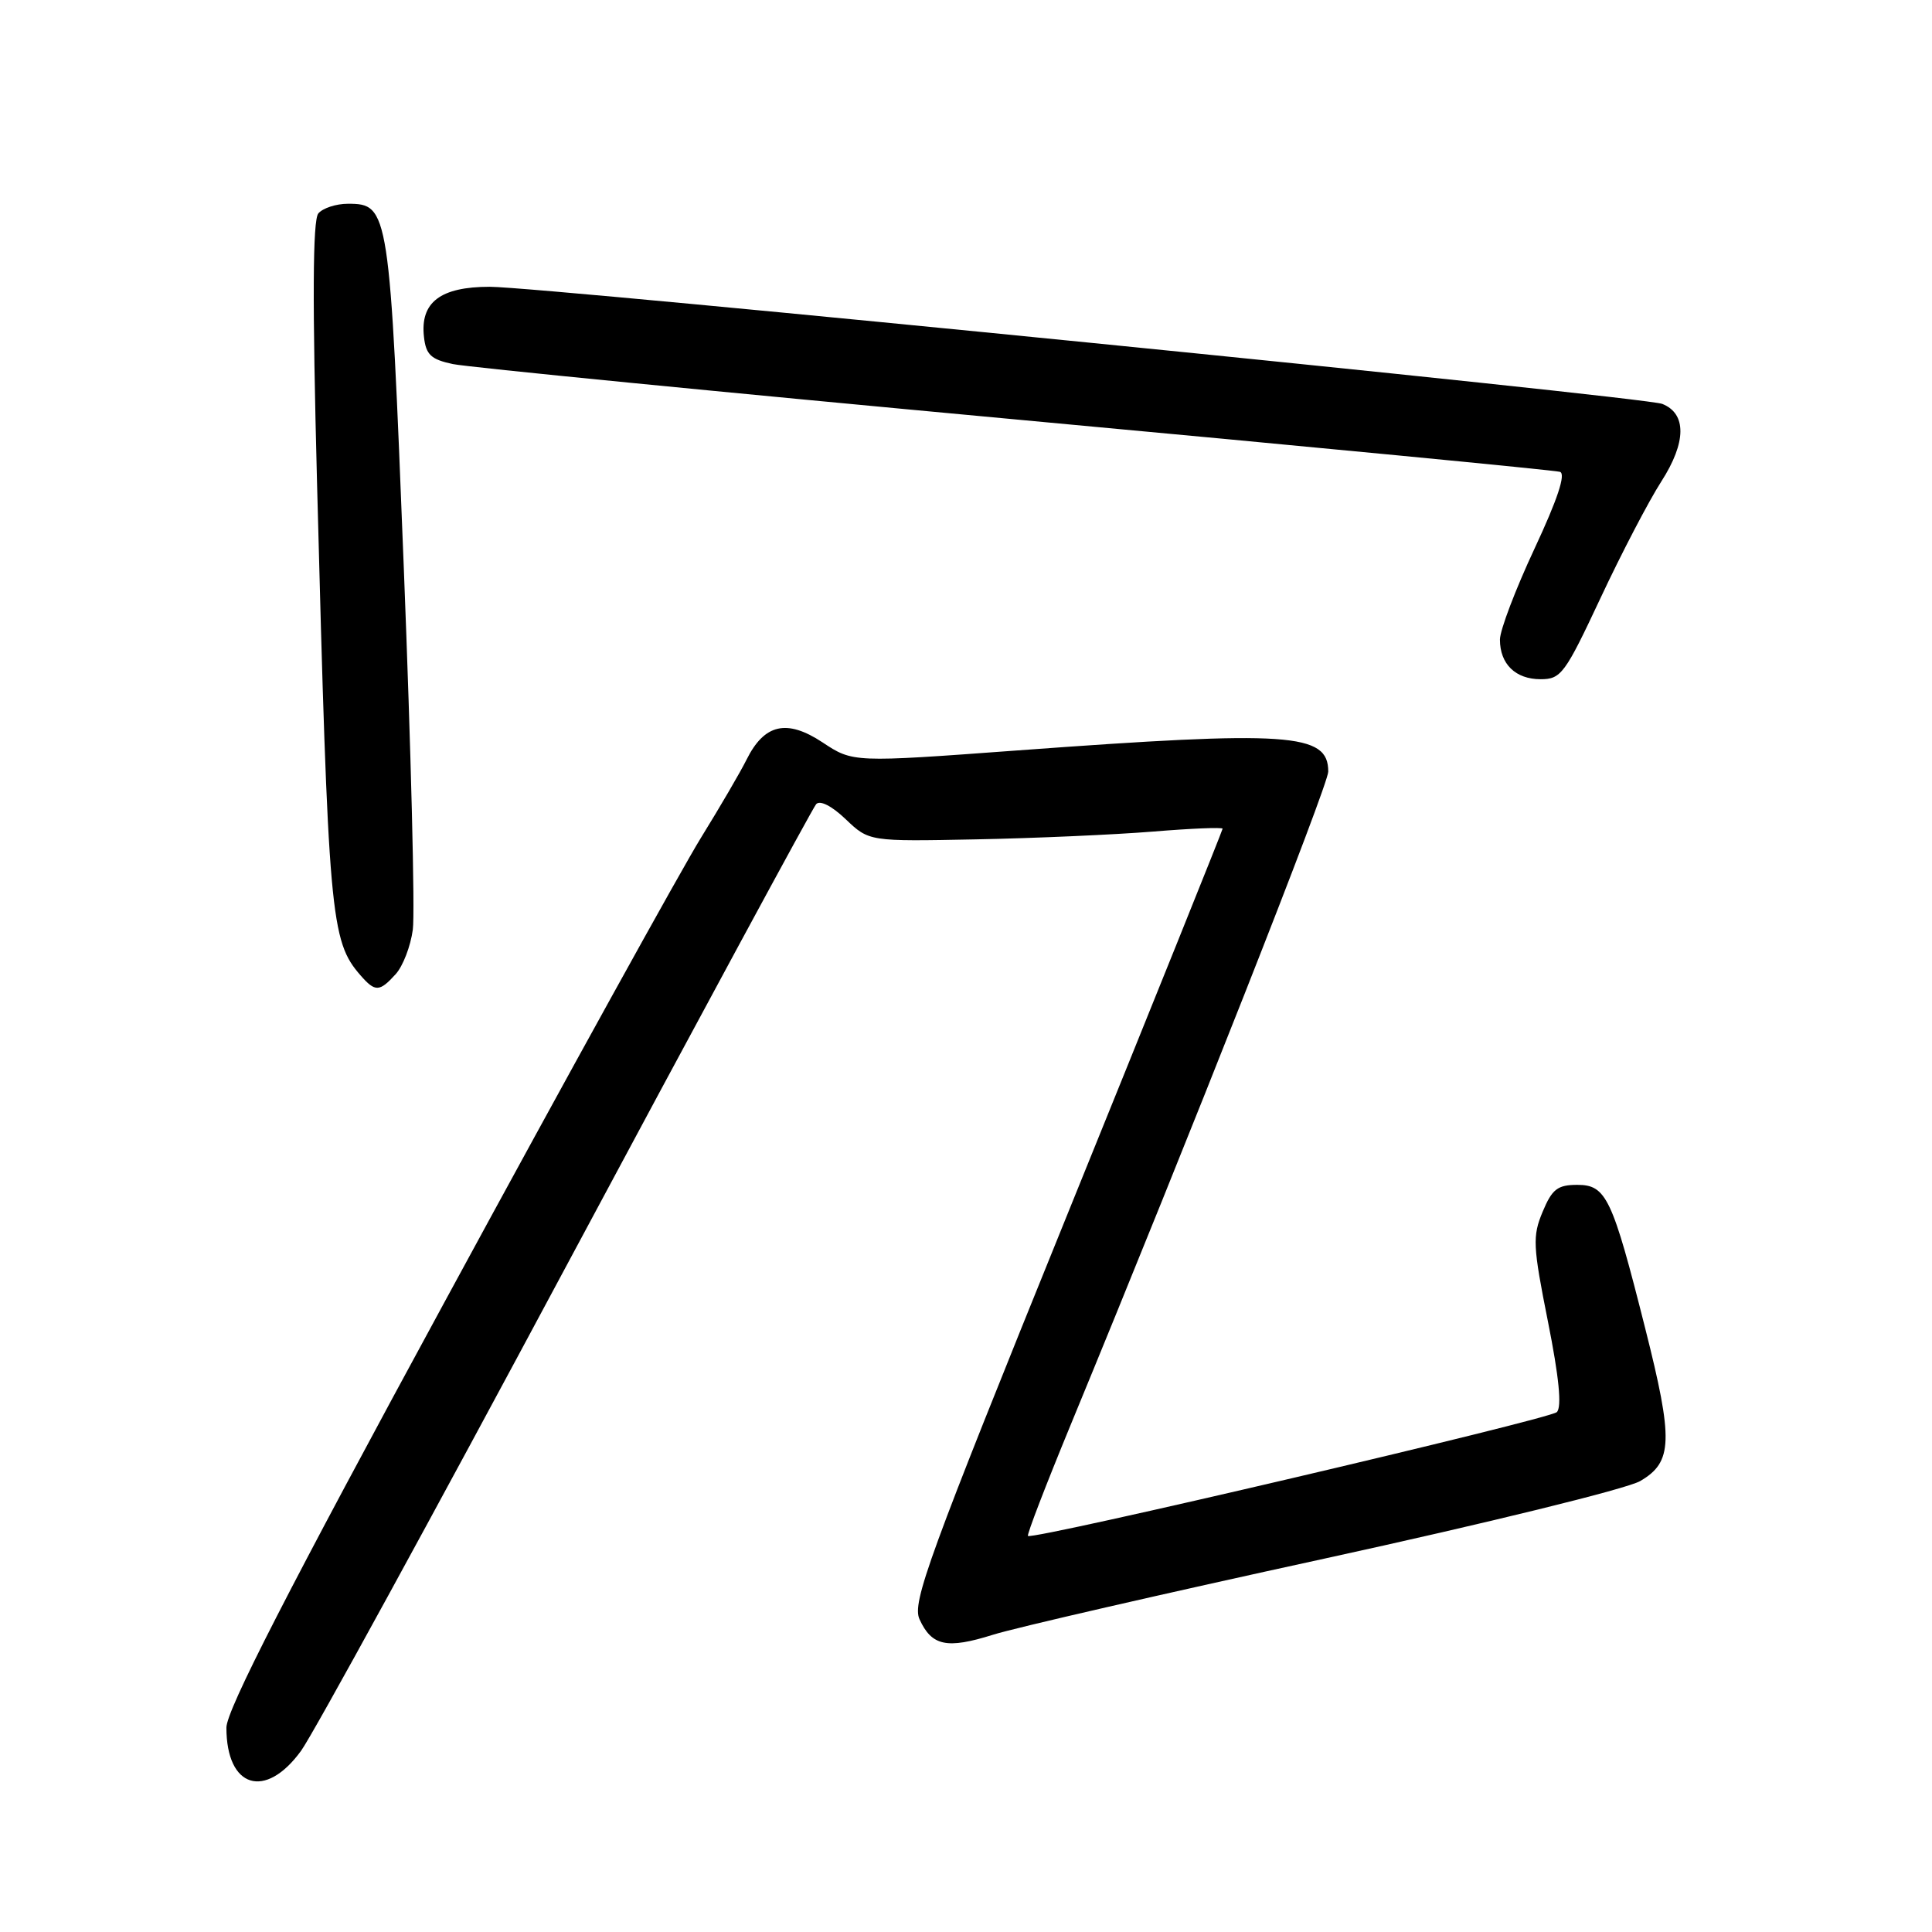 <?xml version="1.0" encoding="UTF-8" standalone="no"?>
<!DOCTYPE svg PUBLIC "-//W3C//DTD SVG 1.1//EN" "http://www.w3.org/Graphics/SVG/1.1/DTD/svg11.dtd" >
<svg xmlns="http://www.w3.org/2000/svg" xmlns:xlink="http://www.w3.org/1999/xlink" version="1.1" viewBox="0 0 256 256">
 <g >
 <path fill="currentColor"
d=" M 39.90 231.98 C 41.50 229.77 57.32 200.86 75.05 167.73 C 92.79 134.61 107.68 107.08 108.14 106.56 C 108.65 105.99 110.22 106.79 112.07 108.56 C 115.16 111.50 115.16 111.50 129.33 111.22 C 137.12 111.07 147.66 110.60 152.75 110.19 C 157.84 109.77 162.00 109.60 162.00 109.81 C 162.00 110.01 152.71 133.10 141.35 161.12 C 122.99 206.42 120.83 212.34 121.84 214.56 C 123.46 218.11 125.47 218.53 131.55 216.62 C 134.48 215.69 154.27 211.15 175.52 206.52 C 196.97 201.84 215.56 197.28 217.33 196.25 C 221.66 193.73 221.75 190.87 217.99 175.98 C 213.63 158.69 212.83 157.00 209.00 157.00 C 206.39 157.00 205.66 157.56 204.41 160.56 C 203.05 163.81 203.11 165.09 205.11 175.11 C 206.58 182.48 206.97 186.43 206.29 187.11 C 205.35 188.05 136.83 204.10 136.21 203.52 C 136.04 203.37 138.58 196.78 141.84 188.87 C 157.74 150.35 176.00 104.03 176.00 102.24 C 176.00 97.12 170.92 96.78 134.76 99.44 C 113.02 101.04 113.02 101.04 108.99 98.37 C 104.25 95.24 101.28 95.92 98.92 100.66 C 98.14 102.24 95.42 106.90 92.88 111.01 C 90.33 115.13 75.14 142.62 59.13 172.11 C 38.16 210.70 30.00 226.62 30.00 228.92 C 30.00 236.93 35.16 238.52 39.90 231.98 Z  M 52.43 129.08 C 53.39 128.02 54.41 125.37 54.70 123.18 C 55.00 120.99 54.46 99.47 53.51 75.35 C 51.64 27.68 51.54 27.00 46.10 27.00 C 44.53 27.00 42.77 27.58 42.18 28.28 C 41.43 29.18 41.38 39.88 42.01 64.03 C 43.51 121.58 43.78 124.67 47.78 129.25 C 49.72 131.47 50.29 131.44 52.43 129.08 Z  M 212.06 79.28 C 214.82 73.38 218.46 66.40 220.15 63.77 C 223.46 58.61 223.50 54.81 220.26 53.52 C 217.90 52.57 72.03 38.01 64.90 38.00 C 58.35 38.00 55.65 40.06 56.18 44.66 C 56.44 47.00 57.12 47.63 60.00 48.24 C 61.92 48.65 95.45 51.95 134.50 55.57 C 173.55 59.18 206.04 62.31 206.70 62.52 C 207.51 62.78 206.38 66.17 203.33 72.70 C 200.81 78.09 198.75 83.51 198.75 84.75 C 198.75 87.99 200.81 90.00 204.14 90.00 C 206.85 90.00 207.37 89.28 212.06 79.28 Z "/>
</g>
</svg>
